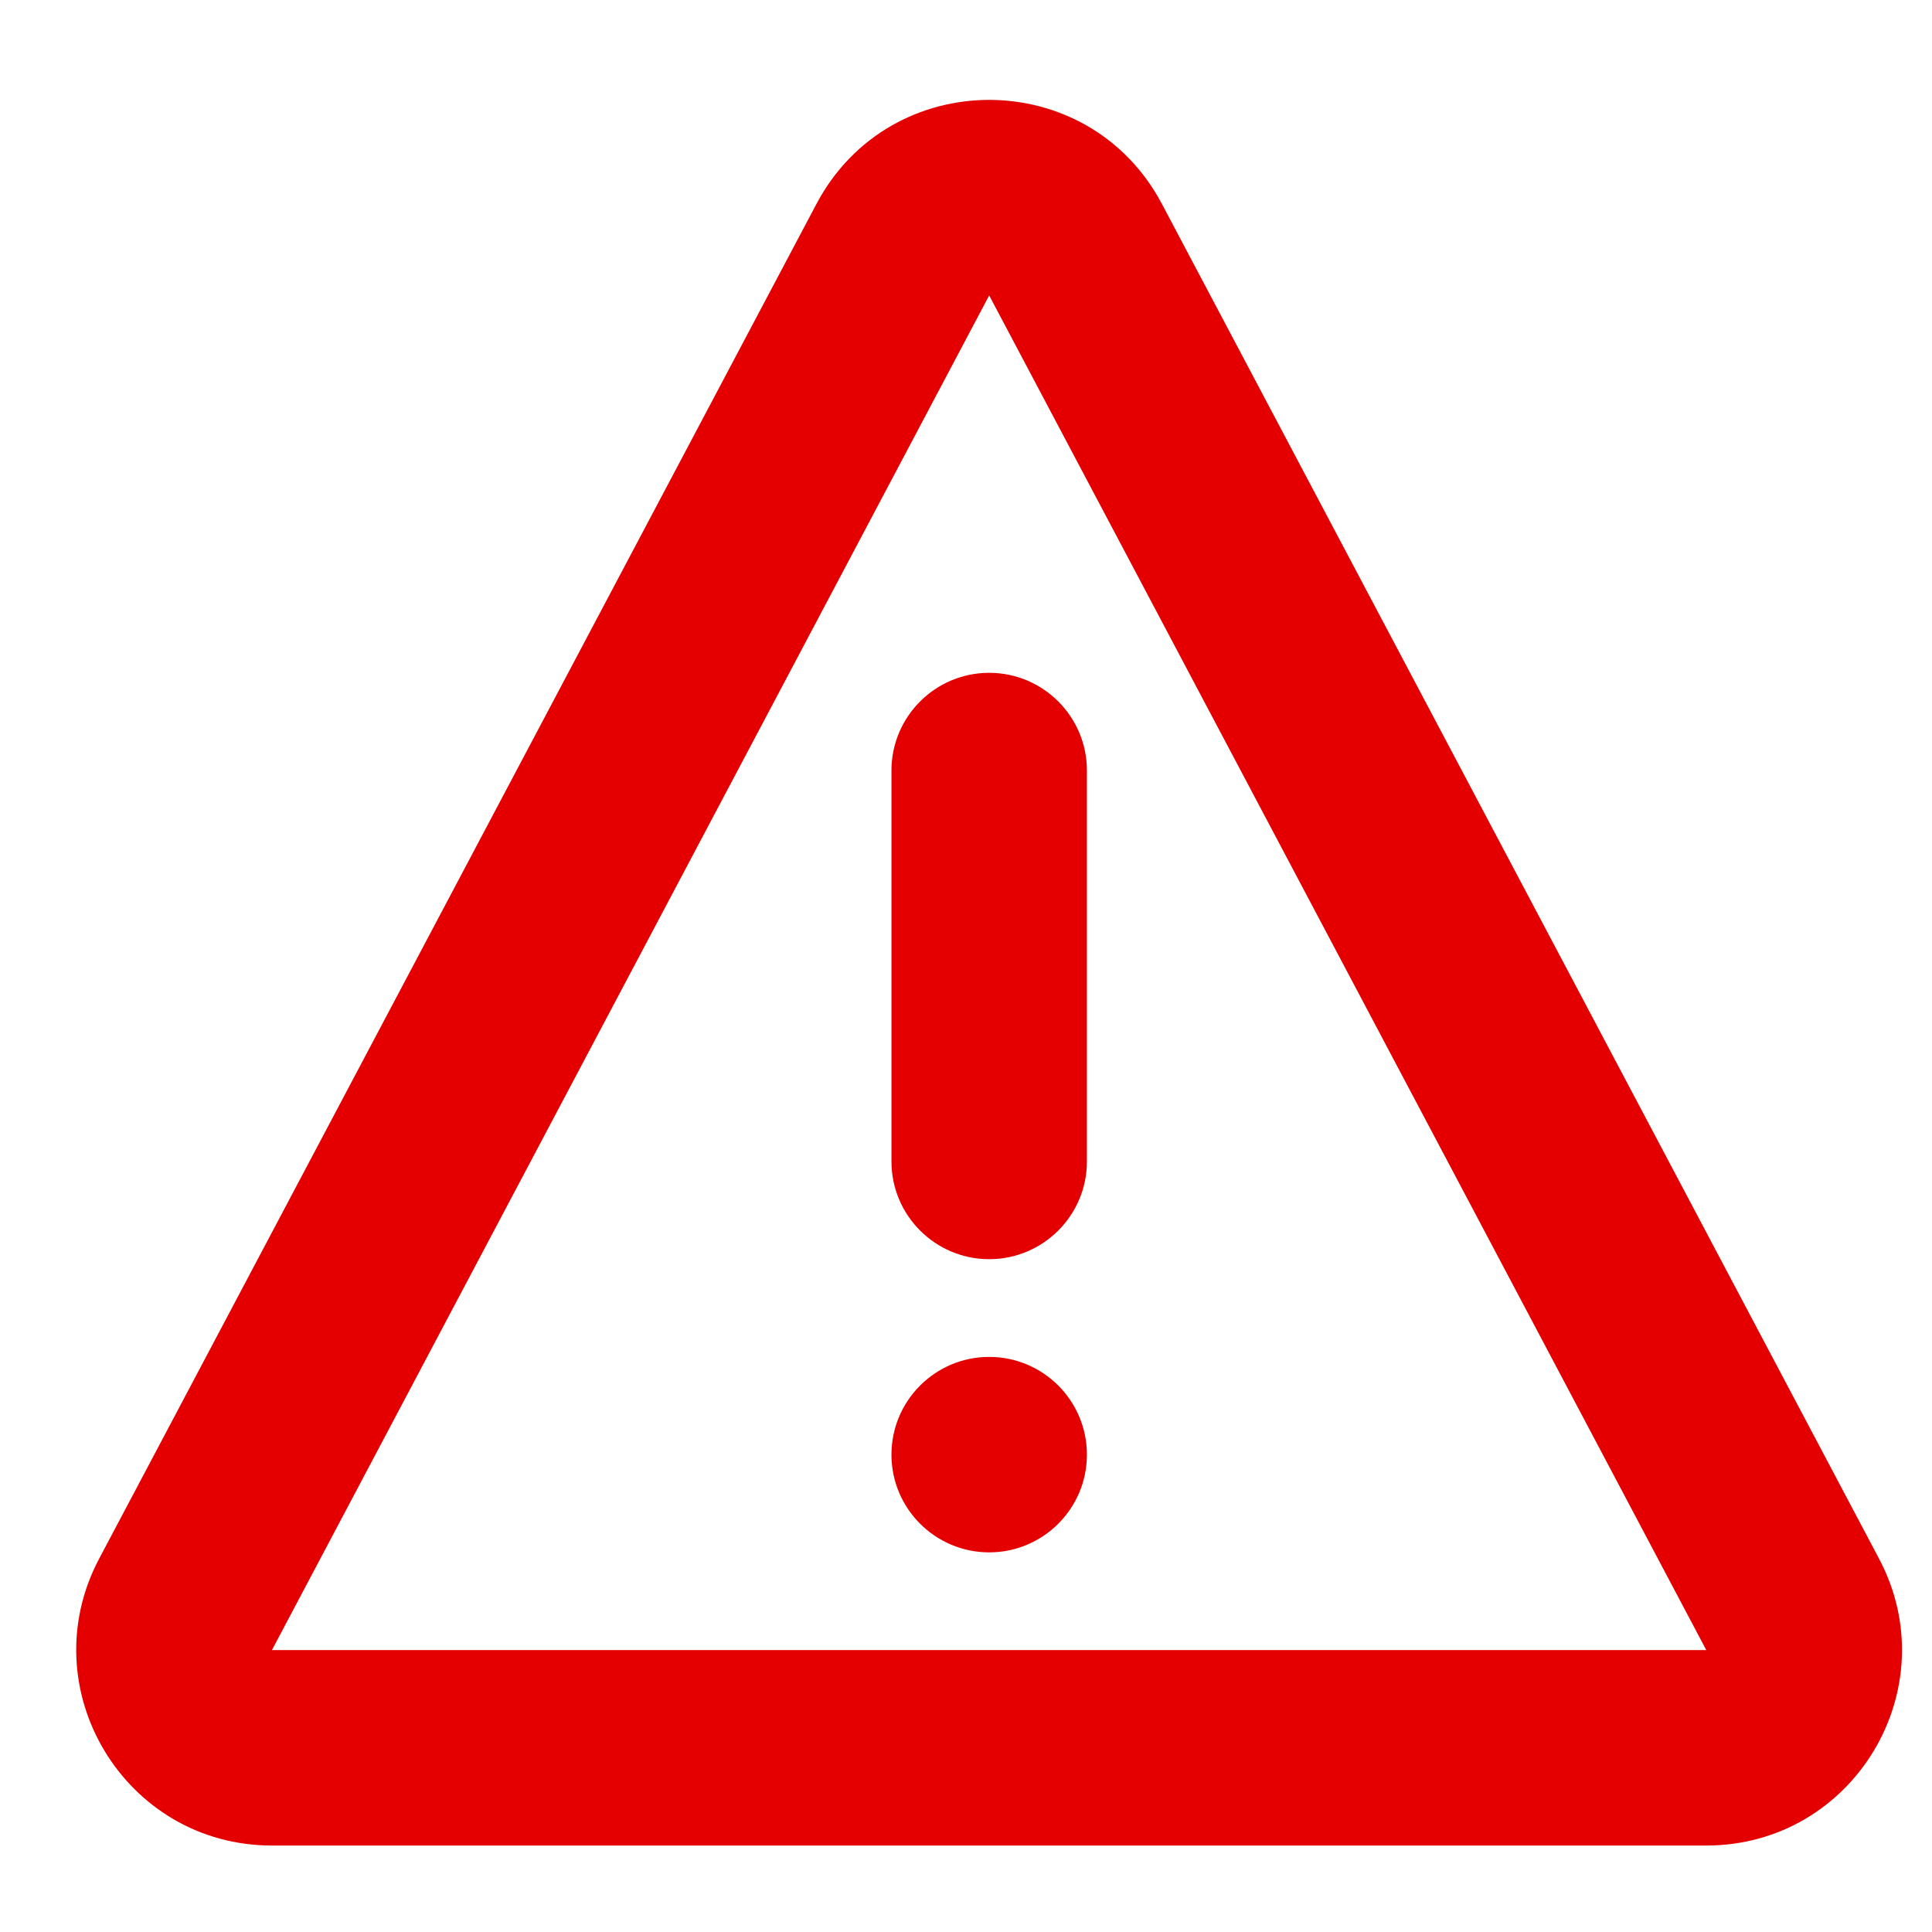 <svg width="12" height="12" viewBox="0 0 12 12" fill="none" xmlns="http://www.w3.org/2000/svg">
<path fill-rule="evenodd" clip-rule="evenodd" d="M5.071 1.267C5.527 0.405 6.761 0.405 7.217 1.267L11.671 9.681C12.099 10.489 11.513 11.463 10.598 11.463H1.689C0.775 11.463 0.188 10.489 0.616 9.681L5.071 1.267ZM10.598 10.249L6.144 1.835L1.689 10.249L10.598 10.249Z" fill="#E40000"/>
<path d="M5.537 4.786C5.537 4.451 5.809 4.179 6.144 4.179C6.479 4.179 6.751 4.451 6.751 4.786V7.214C6.751 7.549 6.479 7.821 6.144 7.821C5.809 7.821 5.537 7.549 5.537 7.214V4.786Z" fill="#E40000"/>
<path d="M6.751 9.035C6.751 9.37 6.479 9.642 6.144 9.642C5.809 9.642 5.537 9.37 5.537 9.035C5.537 8.7 5.809 8.428 6.144 8.428C6.479 8.428 6.751 8.7 6.751 9.035Z" fill="#E40000"/>
</svg>
